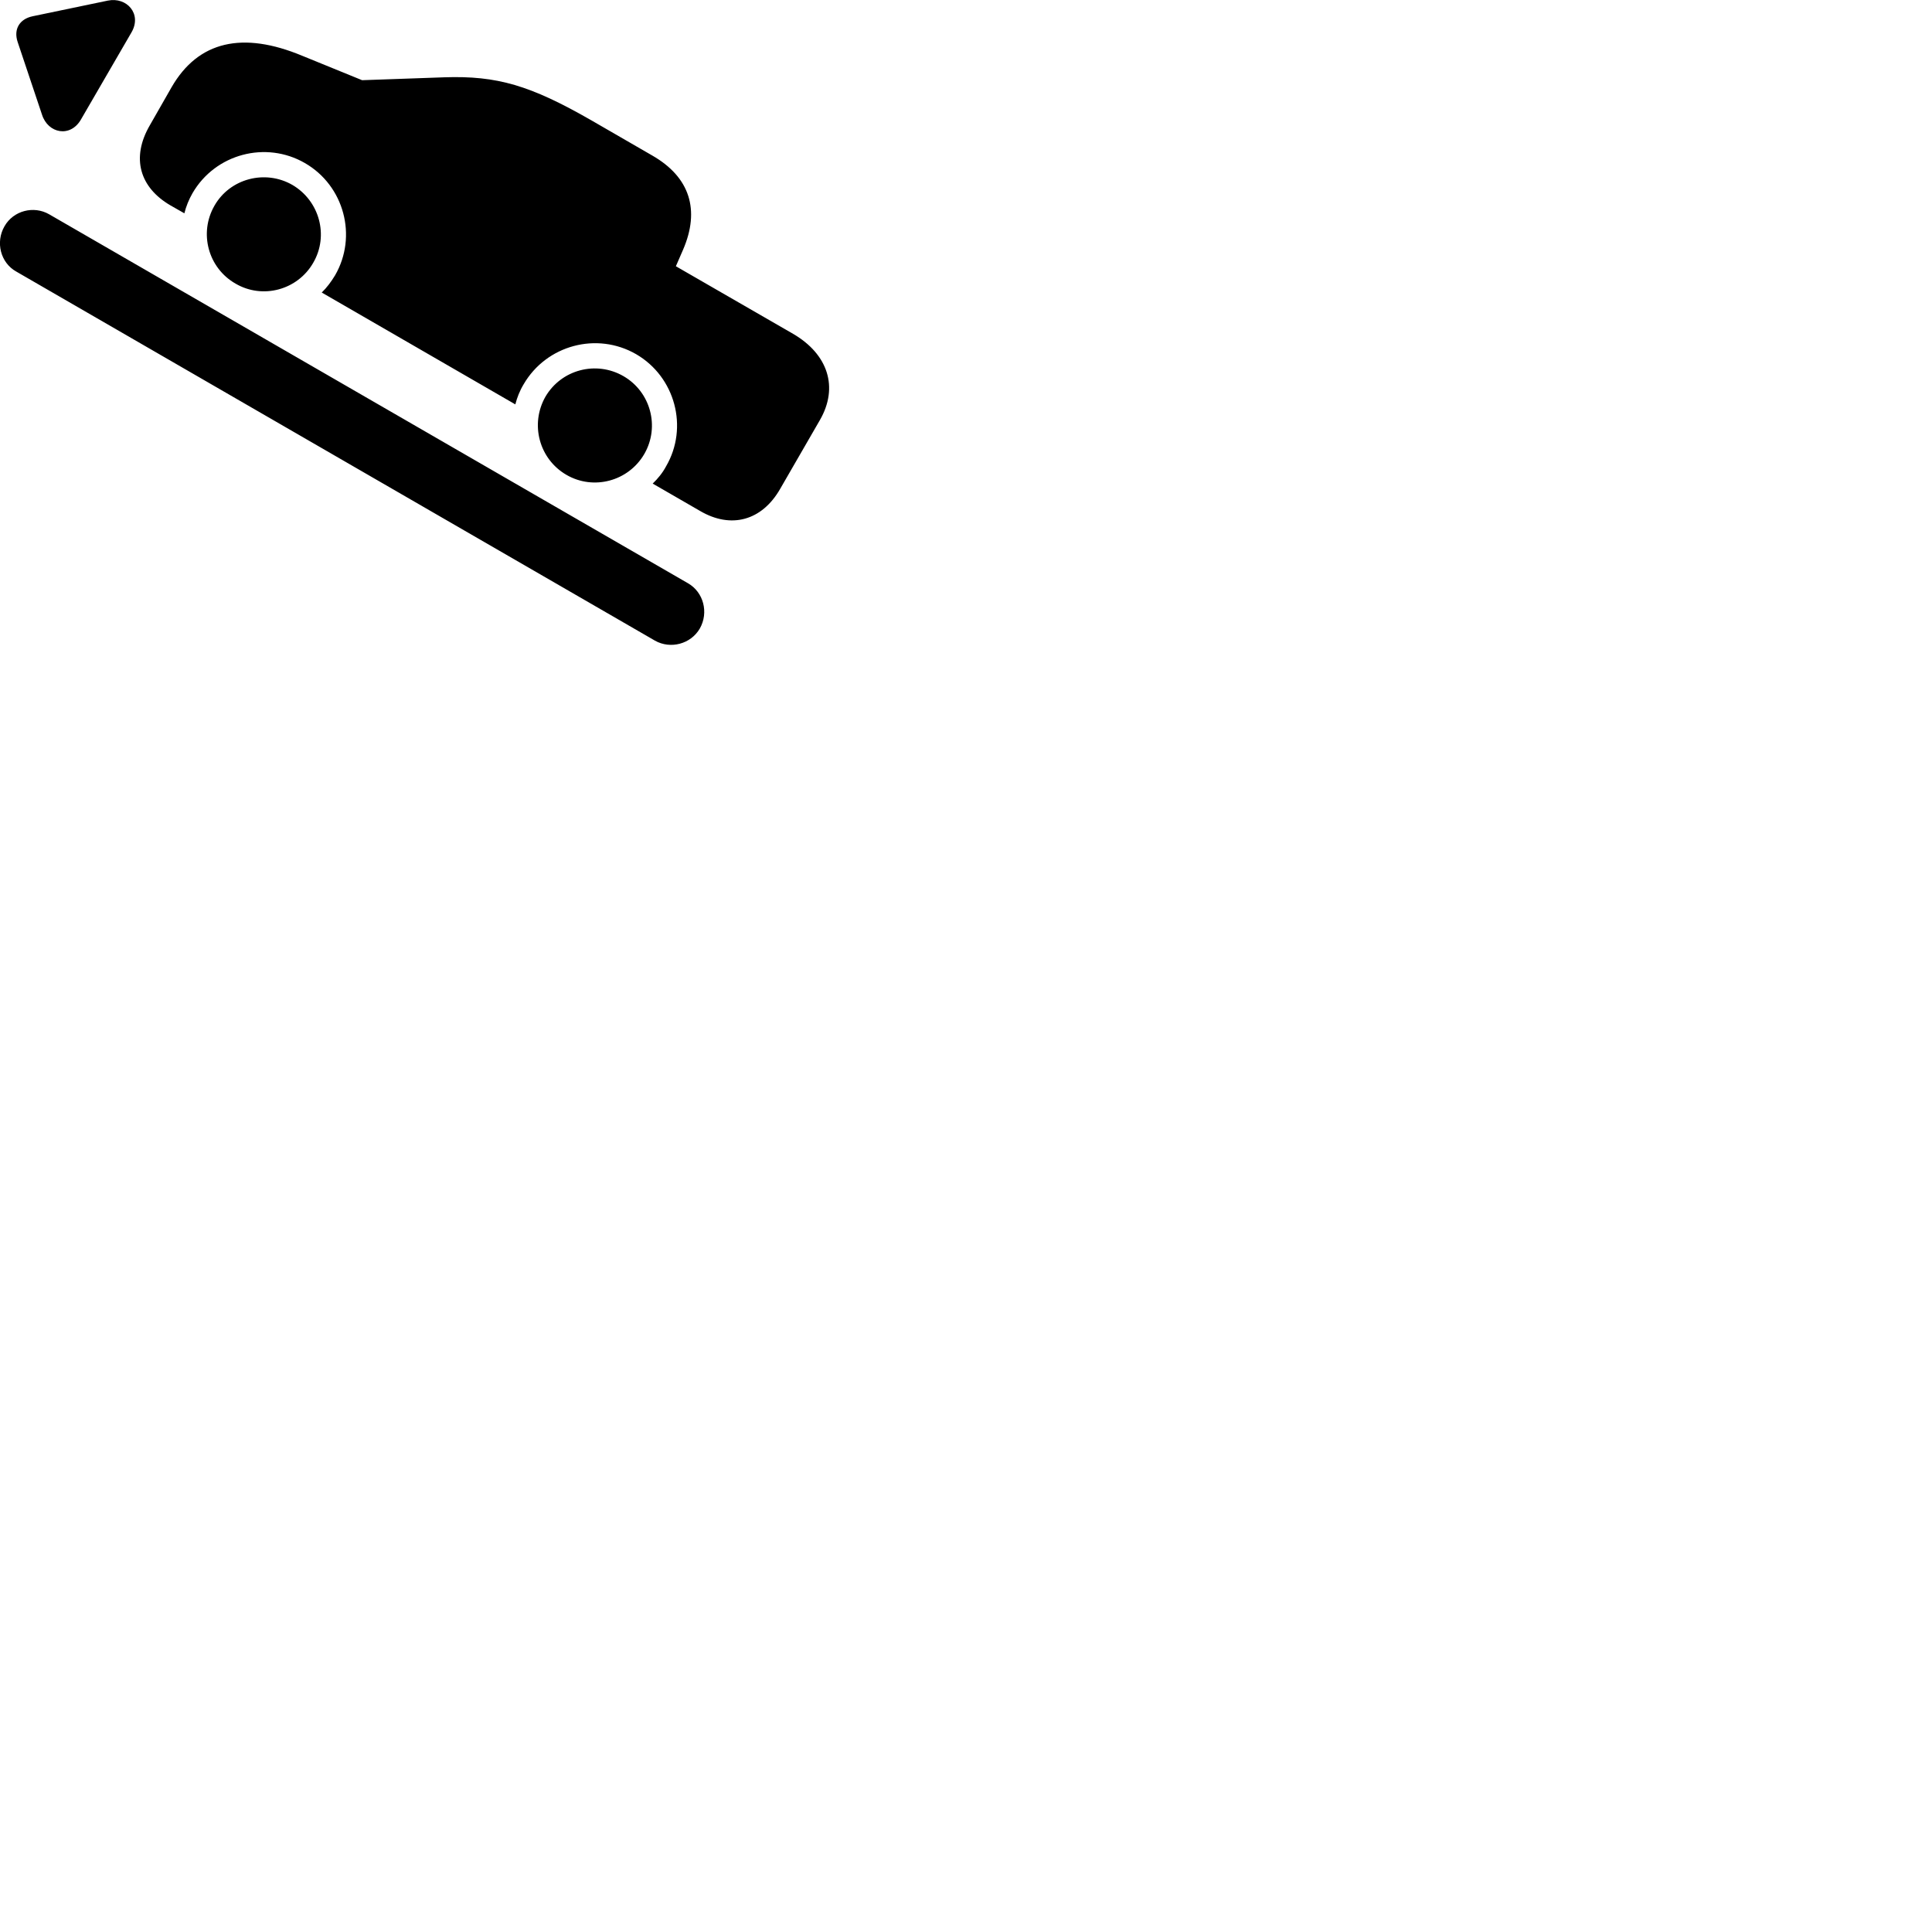 
        <svg xmlns="http://www.w3.org/2000/svg" viewBox="0 0 100 100">
            <path d="M4.193 6.181L6.803 1.681C7.363 0.721 6.563 -0.169 5.583 0.031L1.693 0.841C1.013 0.981 0.693 1.511 0.913 2.171L2.173 5.931C2.483 6.911 3.643 7.141 4.193 6.181ZM8.823 10.631L9.543 11.041C9.633 10.681 9.773 10.331 9.963 10.001C11.143 7.961 13.763 7.271 15.783 8.441C17.813 9.611 18.513 12.231 17.343 14.251C17.143 14.581 16.913 14.891 16.653 15.141L26.673 20.931C26.763 20.581 26.903 20.221 27.103 19.891C28.283 17.861 30.893 17.161 32.923 18.331C34.943 19.501 35.653 22.121 34.473 24.141C34.293 24.481 34.043 24.781 33.783 25.031L36.243 26.451C37.833 27.381 39.433 26.961 40.383 25.301L42.433 21.751C43.423 20.041 42.853 18.331 41.053 17.281L34.983 13.781L35.353 12.931C36.243 10.871 35.713 9.171 33.763 8.051L30.613 6.231C27.443 4.411 25.723 3.911 23.003 4.001L18.743 4.151L15.653 2.891C12.563 1.601 10.263 2.121 8.883 4.511L7.763 6.471C6.763 8.181 7.243 9.711 8.823 10.631ZM12.193 14.681C13.593 15.501 15.403 15.011 16.213 13.601C17.033 12.191 16.533 10.391 15.133 9.571C13.723 8.761 11.903 9.241 11.103 10.641C10.283 12.061 10.773 13.871 12.193 14.681ZM0.233 11.711C-0.247 12.541 0.033 13.601 0.833 14.051L33.903 33.161C34.703 33.611 35.753 33.341 36.223 32.531C36.693 31.701 36.413 30.651 35.613 30.191L2.543 11.091C1.743 10.631 0.693 10.901 0.233 11.711ZM29.323 24.581C30.723 25.391 32.533 24.911 33.353 23.491C34.163 22.081 33.673 20.281 32.273 19.471C30.853 18.651 29.053 19.131 28.233 20.531C27.423 21.951 27.903 23.761 29.323 24.581Z" />
        </svg>
    